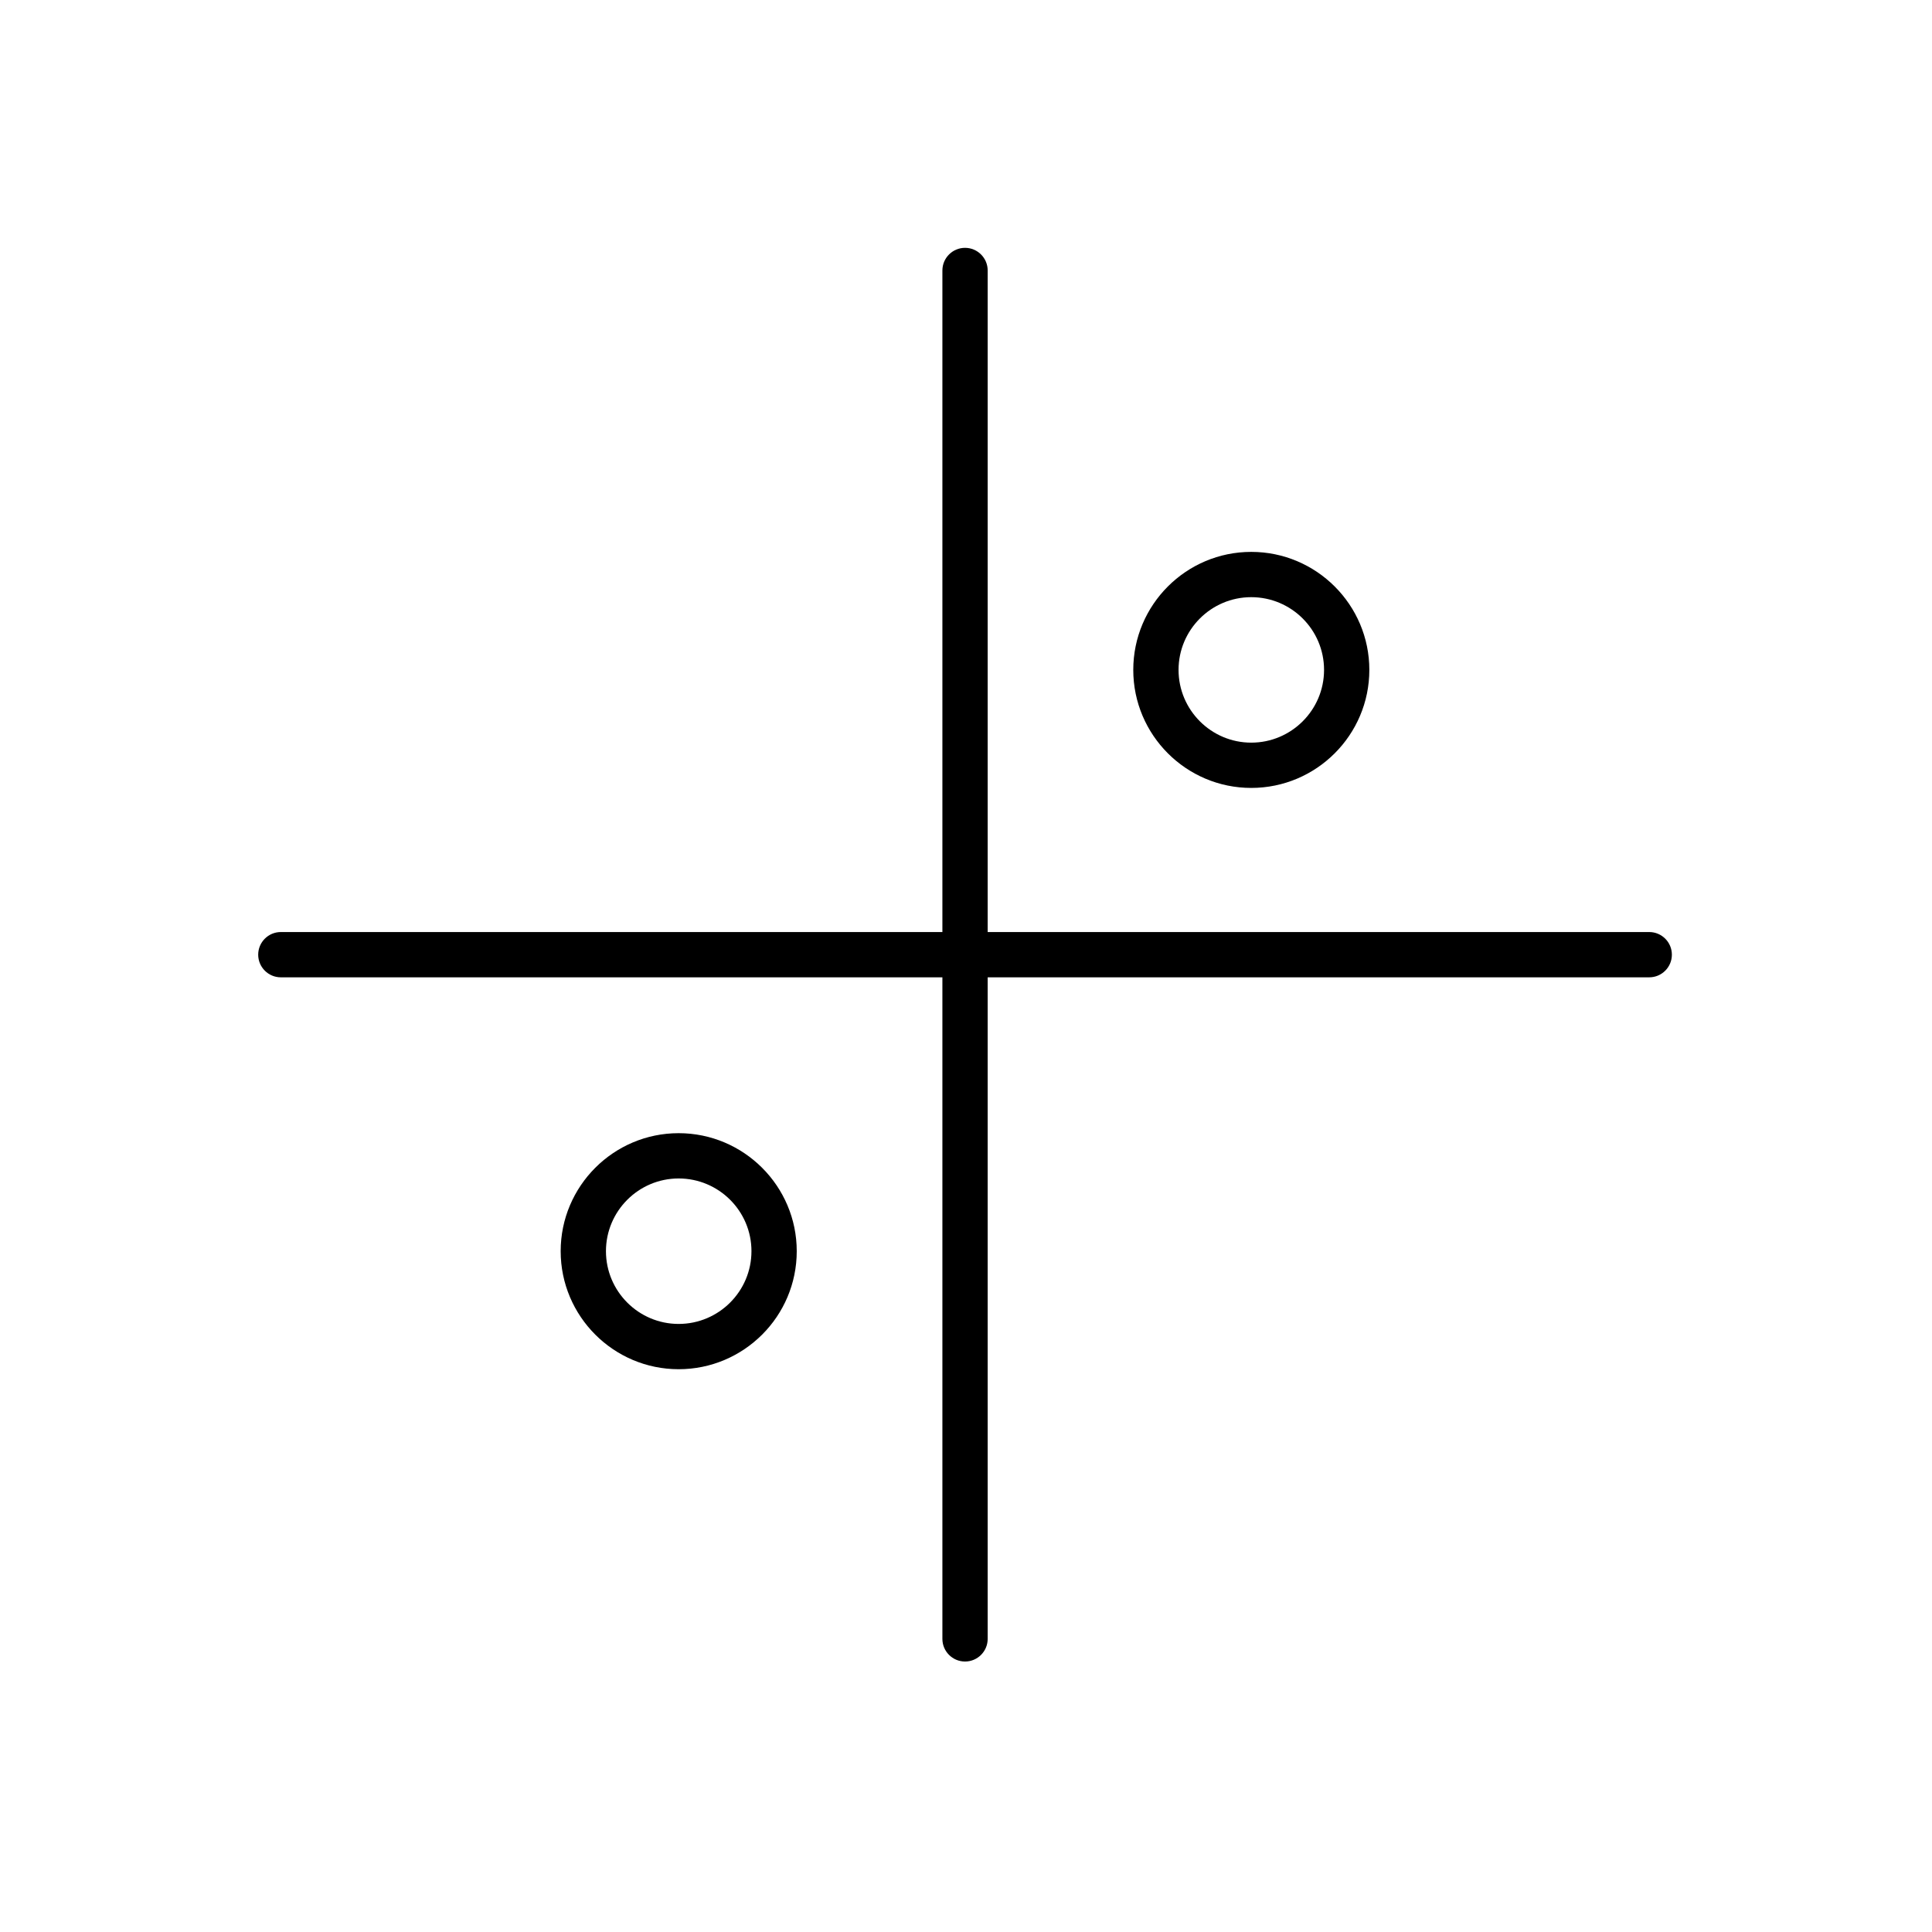 <?xml version="1.0" encoding="utf-8"?>
<!-- Generator: Adobe Illustrator 16.0.1, SVG Export Plug-In . SVG Version: 6.00 Build 0)  -->
<!DOCTYPE svg PUBLIC "-//W3C//DTD SVG 1.1//EN" "http://www.w3.org/Graphics/SVG/1.1/DTD/svg11.dtd">
<svg version="1.1" xmlns="http://www.w3.org/2000/svg" xmlns:xlink="http://www.w3.org/1999/xlink" x="0px" y="0px" width="64px"
	 height="64px" viewBox="0 0 64 64" enable-background="new 0 0 64 64" xml:space="preserve">
<g id="Layer_1" display="none">
	<g display="inline" opacity="0.2">
		<path d="M32,3c15.99,0,29,13.01,29,29c0,15.99-13.01,29-29,29C16.009,61,3,47.99,3,32C3,16.009,16.009,3,32,3 M32,0
			C14.326,0,0,14.326,0,32c0,17.673,14.327,32,32,32c17.673,0,32-14.327,32-32C64,14.326,49.673,0,32,0L32,0z"/>
	</g>
	
		<rect x="9.3" y="9.3" display="inline" fill="none" stroke="#000000" stroke-width="0.25" stroke-miterlimit="10" width="45.333" height="45.329"/>
	
		<rect x="11.387" y="11.386" display="inline" fill="none" stroke="#000000" stroke-width="0.25" stroke-miterlimit="10" width="41.16" height="41.157"/>
	
		<rect x="9.3" y="9.3" display="inline" fill="none" stroke="#000000" stroke-width="0.25" stroke-miterlimit="10" width="45.333" height="45.329"/>
	
		<rect x="9.302" y="9.299" transform="matrix(-0.707 0.707 -0.707 -0.707 77.174 31.961)" display="inline" fill="none" stroke="#000000" stroke-width="0.25" stroke-miterlimit="10" width="45.333" height="45.329"/>
	
		<rect x="11.387" y="11.386" transform="matrix(-0.707 0.707 -0.707 -0.707 77.174 31.962)" display="inline" fill="none" stroke="#000000" stroke-width="0.25" stroke-miterlimit="10" width="41.16" height="41.156"/>
	
		<rect x="9.302" y="9.299" transform="matrix(-0.707 0.707 -0.707 -0.707 77.174 31.961)" display="inline" fill="none" stroke="#000000" stroke-width="0.25" stroke-miterlimit="10" width="45.333" height="45.329"/>
	
		<rect x="4.674" y="22.48" display="inline" fill="none" stroke="#000000" stroke-width="0.25" stroke-miterlimit="10" width="54.585" height="18.968"/>
	
		<rect x="8.369" y="23.407" display="inline" fill="none" stroke="#000000" stroke-width="0.25" stroke-miterlimit="10" width="47.195" height="17.117"/>
	
		<rect x="4.674" y="22.48" display="inline" fill="none" stroke="#000000" stroke-width="0.25" stroke-miterlimit="10" width="54.585" height="18.968"/>
	<g display="inline" opacity="0.2">
		<path d="M31.932,2.996c15.99,0,29,13.01,29,29c0,15.99-13.01,29-29,29c-15.991,0-29-13.01-29-29
			C2.932,16.005,15.941,2.996,31.932,2.996 M31.932-0.004c-17.673,0-32,14.327-32,32c0,17.673,14.327,32,32,32
			c17.674,0,32-14.327,32-32C63.932,14.322,49.605-0.004,31.932-0.004L31.932-0.004z"/>
	</g>
	
		<rect x="9.303" y="9.296" display="inline" fill="none" stroke="#000000" stroke-width="0.25" stroke-miterlimit="10" width="45.329" height="45.333"/>
	
		<rect x="11.389" y="11.383" display="inline" fill="none" stroke="#000000" stroke-width="0.25" stroke-miterlimit="10" width="41.156" height="41.16"/>
	
		<rect x="9.303" y="9.296" display="inline" fill="none" stroke="#000000" stroke-width="0.25" stroke-miterlimit="10" width="45.329" height="45.333"/>
	
		<rect x="9.301" y="9.299" transform="matrix(-0.707 -0.707 0.707 -0.707 31.971 77.17)" display="inline" fill="none" stroke="#000000" stroke-width="0.25" stroke-miterlimit="10" width="45.333" height="45.329"/>
	
		<rect x="11.388" y="11.385" transform="matrix(-0.707 -0.707 0.707 -0.707 31.97 77.169)" display="inline" fill="none" stroke="#000000" stroke-width="0.25" stroke-miterlimit="10" width="41.16" height="41.156"/>
	
		<rect x="9.301" y="9.299" transform="matrix(-0.707 -0.707 0.707 -0.707 31.971 77.17)" display="inline" fill="none" stroke="#000000" stroke-width="0.25" stroke-miterlimit="10" width="45.333" height="45.329"/>
	
		<rect x="22.483" y="4.67" display="inline" fill="none" stroke="#000000" stroke-width="0.25" stroke-miterlimit="10" width="18.968" height="54.585"/>
	
		<rect x="23.408" y="8.365" display="inline" fill="none" stroke="#000000" stroke-width="0.25" stroke-miterlimit="10" width="17.117" height="47.195"/>
	
		<rect x="22.483" y="4.67" display="inline" fill="none" stroke="#000000" stroke-width="0.25" stroke-miterlimit="10" width="18.968" height="54.585"/>
</g>
<g id="Layer_2" display="none">
	<polyline display="inline" fill="none" stroke="#1C588E" stroke-linecap="round" stroke-miterlimit="10" points="36.696,43.331 
		22.205,34.224 7.716,34.224 	"/>
	<path display="inline" fill="none" stroke="#1C588E" stroke-miterlimit="10" d="M51.188,28.837c0,8.001-6.486,14.494-14.491,14.494
		"/>
	<path display="inline" fill="none" stroke="#CD632E" stroke-linecap="round" stroke-linejoin="round" stroke-miterlimit="10" d="
		M58.951,28.767h-7.764c0-8-6.486-13.146-14.491-13.146v27.711L22.205,15.62L7.716,43.331"/>
	<path display="inline" fill="none" stroke="#1C588E" stroke-miterlimit="10" d="M36.696,43.331"/>
	<circle display="inline" fill="#FFFFFF" stroke="#CD632E" stroke-miterlimit="10" cx="22.205" cy="15.62" r="1.688"/>
	<circle display="inline" fill="#FFFFFF" stroke="#1C588E" stroke-miterlimit="10" cx="7.716" cy="34.224" r="1.688"/>
	<path display="inline" fill="#FFFFFF" stroke="#CD632E" stroke-miterlimit="10" d="M9.404,43.331c0,0.932-0.758,1.686-1.688,1.686
		c-0.934,0-1.688-0.754-1.688-1.686c0-0.937,0.755-1.688,1.688-1.688C8.646,41.643,9.404,42.395,9.404,43.331z"/>
	<path display="inline" fill="#FFFFFF" stroke="#CD632E" stroke-miterlimit="10" d="M38.385,43.331c0,0.932-0.757,1.686-1.688,1.686
		c-0.934,0-1.689-0.754-1.689-1.686c0-0.937,0.756-1.688,1.689-1.688C37.628,41.643,38.385,42.395,38.385,43.331z"/>
	<circle display="inline" fill="#FFFFFF" stroke="#CD632E" stroke-miterlimit="10" cx="36.696" cy="15.62" r="1.689"/>
	<circle display="inline" fill="#FFFFFF" stroke="#CD632E" stroke-miterlimit="10" cx="58.95" cy="28.837" r="1.689"/>
	<circle display="inline" fill="#FFFFFF" stroke="#1C588E" stroke-miterlimit="10" cx="22.205" cy="34.224" r="1.688"/>
	<circle display="inline" fill="#FFFFFF" stroke="#1C588E" stroke-miterlimit="10" cx="51.189" cy="28.837" r="1.689"/>
	
		<polyline display="inline" fill="none" stroke="#CD632E" stroke-linecap="round" stroke-linejoin="round" stroke-miterlimit="10" points="
		-9.679,44.77 -24.17,17.059 -38.66,44.77 	"/>
	<circle display="inline" fill="#FFFFFF" stroke="#CD632E" stroke-miterlimit="10" cx="-24.17" cy="17.059" r="1.688"/>
</g>
<g id="Layer_3" display="none">
	
		<polyline display="inline" fill="none" stroke="#000000" stroke-width="1.5" stroke-linecap="round" stroke-linejoin="round" stroke-miterlimit="10" points="
		40.525,40.546 22.951,22.835 11.387,43.899 	"/>
	
		<circle display="inline" fill="#FFFFFF" stroke="#000000" stroke-width="1.5" stroke-miterlimit="10" cx="22.951" cy="22.835" r="1.688"/>
	
		<circle display="inline" fill="#FFFFFF" stroke="#000000" stroke-width="1.5" stroke-miterlimit="10" cx="11.387" cy="43.898" r="1.688"/>
	
		<line display="inline" fill="none" stroke="#000000" stroke-width="1.5" stroke-miterlimit="10" x1="40.525" y1="40.546" x2="52.547" y2="20.351"/>
	
		<circle display="inline" fill="#FFFFFF" stroke="#000000" stroke-width="1.5" stroke-miterlimit="10" cx="40.525" cy="40.523" r="1.688"/>
	
		<circle display="inline" fill="#FFFFFF" stroke="#000000" stroke-width="1.5" stroke-miterlimit="10" cx="52.547" cy="20.351" r="1.688"/>
</g>
<g id="Layer_4" display="none">
	<polygon display="inline" stroke="#000000" stroke-width="1.5" stroke-miterlimit="10" points="52.58,21.674 40.559,40.546 
		22.984,22.835 11.42,43.899 52.58,43.899 	"/>
	
		<polyline display="inline" fill="none" stroke="#000000" stroke-width="1.5" stroke-linecap="round" stroke-linejoin="round" stroke-miterlimit="10" points="
		40.525,40.546 22.951,22.835 11.387,43.899 	"/>
	
		<circle display="inline" fill="#FFFFFF" stroke="#000000" stroke-width="1.5" stroke-miterlimit="10" cx="22.951" cy="22.835" r="1.688"/>
	
		<circle display="inline" fill="#FFFFFF" stroke="#000000" stroke-width="1.5" stroke-miterlimit="10" cx="11.387" cy="43.898" r="1.688"/>
	
		<line display="inline" fill="none" stroke="#000000" stroke-width="1.5" stroke-miterlimit="10" x1="40.525" y1="40.546" x2="52.547" y2="20.351"/>
	
		<circle display="inline" fill="#FFFFFF" stroke="#000000" stroke-width="1.5" stroke-miterlimit="10" cx="40.525" cy="40.523" r="1.688"/>
	
		<circle display="inline" fill="#FFFFFF" stroke="#000000" stroke-width="1.5" stroke-miterlimit="10" cx="52.547" cy="20.351" r="1.688"/>
</g>
<g id="Layer_5" display="none">
	<line display="inline" fill="none" stroke="#000000" stroke-miterlimit="10" x1="23.176" y1="14.958" x2="23.176" y2="29.202"/>
	<line display="inline" fill="none" stroke="#000000" stroke-miterlimit="10" x1="25.176" y1="16.958" x2="25.176" y2="31.202"/>
	<line display="inline" fill="none" stroke="#000000" stroke-miterlimit="10" x1="27.176" y1="18.958" x2="27.176" y2="33.201"/>
	<line display="inline" fill="none" stroke="#000000" stroke-miterlimit="10" x1="29.176" y1="20.958" x2="29.176" y2="35.202"/>
	<line display="inline" fill="none" stroke="#000000" stroke-miterlimit="10" x1="31.176" y1="22.958" x2="31.176" y2="37.202"/>
	<line display="inline" fill="none" stroke="#000000" stroke-miterlimit="10" x1="33.176" y1="24.958" x2="33.176" y2="39.202"/>
	<line display="inline" fill="none" stroke="#000000" stroke-miterlimit="10" x1="35.176" y1="26.958" x2="35.176" y2="41.202"/>
	<line display="inline" fill="none" stroke="#000000" stroke-miterlimit="10" x1="37.176" y1="29.958" x2="37.176" y2="44.202"/>
	<line display="inline" fill="none" stroke="#000000" stroke-miterlimit="10" x1="39.176" y1="31.958" x2="39.176" y2="46.202"/>
	<line display="inline" fill="none" stroke="#000000" stroke-miterlimit="10" x1="43.176" y1="29.958" x2="43.176" y2="44.202"/>
	<line display="inline" fill="none" stroke="#000000" stroke-miterlimit="10" x1="47.176" y1="23.958" x2="47.176" y2="38.202"/>
	<line display="inline" fill="none" stroke="#000000" stroke-miterlimit="10" x1="49.176" y1="20.542" x2="49.176" y2="34.786"/>
	<polygon display="inline" stroke="#000000" stroke-width="1.5" stroke-miterlimit="10" points="52.58,26.674 40.559,45.546 
		22.984,27.835 11.42,48.899 52.58,48.899 	"/>
	
		<polyline display="inline" fill="none" stroke="#000000" stroke-width="1.5" stroke-linecap="round" stroke-linejoin="round" stroke-miterlimit="10" points="
		40.525,45.546 22.951,27.835 11.387,48.899 	"/>
	
		<circle display="inline" fill="#FFFFFF" stroke="#000000" stroke-width="1.5" stroke-miterlimit="10" cx="22.951" cy="27.835" r="1.688"/>
	
		<line display="inline" fill="none" stroke="#000000" stroke-width="1.5" stroke-miterlimit="10" x1="40.525" y1="45.546" x2="52.547" y2="25.351"/>
	
		<circle display="inline" fill="#FFFFFF" stroke="#000000" stroke-width="1.5" stroke-miterlimit="10" cx="40.525" cy="45.523" r="1.688"/>
	
		<polyline display="inline" fill="none" stroke="#000000" stroke-width="1.5" stroke-linejoin="round" stroke-miterlimit="10" points="
		11.387,48.898 22.951,13.994 40.525,33.523 52.547,14.994 52.547,25.351 	"/>
	
		<circle display="inline" fill="#FFFFFF" stroke="#000000" stroke-width="1.5" stroke-miterlimit="10" cx="11.387" cy="48.898" r="1.688"/>
	
		<circle display="inline" fill="#FFFFFF" stroke="#000000" stroke-width="1.5" stroke-miterlimit="10" cx="52.547" cy="25.351" r="1.688"/>
	
		<circle display="inline" fill="#FFFFFF" stroke="#000000" stroke-width="1.5" stroke-miterlimit="10" cx="22.951" cy="13.994" r="1.688"/>
	
		<circle display="inline" fill="#FFFFFF" stroke="#000000" stroke-width="1.5" stroke-miterlimit="10" cx="40.525" cy="33.523" r="1.688"/>
	
		<circle display="inline" fill="#FFFFFF" stroke="#000000" stroke-width="1.5" stroke-miterlimit="10" cx="52.547" cy="14.994" r="1.688"/>
	<line display="inline" fill="none" stroke="#000000" stroke-miterlimit="10" x1="17.176" y1="31.958" x2="17.176" y2="41.202"/>
	<line display="inline" fill="none" stroke="#000000" stroke-miterlimit="10" x1="19.176" y1="25.796" x2="19.176" y2="36.202"/>
	<line display="inline" fill="none" stroke="#000000" stroke-miterlimit="10" x1="21.176" y1="19.958" x2="21.176" y2="27.957"/>
	<line display="inline" fill="none" stroke="#000000" stroke-miterlimit="10" x1="41.176" y1="34.958" x2="41.176" y2="44.202"/>
	<line display="inline" fill="none" stroke="#000000" stroke-miterlimit="10" x1="45.176" y1="26.958" x2="45.176" y2="37.733"/>
	<line display="inline" fill="none" stroke="#000000" stroke-miterlimit="10" x1="50.858" y1="18.102" x2="50.858" y2="24.562"/>
</g>
<g id="Layer_6" display="none">
	<rect x="9.326" y="33.391" display="inline" width="13.157" height="13.117"/>
	<rect x="25.389" y="25.654" display="inline" width="13.157" height="20.889"/>
	<rect x="41.451" y="21.367" display="inline" width="13.157" height="25.176"/>
	<g display="inline">
		<rect x="9.817" y="33.891" fill="#FFFFFF" width="12.177" height="4.655"/>
		<path d="M21.494,34.391v3.655H10.317v-3.655H21.494 M22.494,33.391H9.317v5.655h13.177V33.391L22.494,33.391z"/>
	</g>
	<g display="inline">
		<rect x="25.889" y="26.154" fill="#FFFFFF" width="12.157" height="8.883"/>
		<path d="M37.546,26.654v7.883H26.389v-7.883H37.546 M38.546,25.654H25.389v9.883h13.157V25.654L38.546,25.654z"/>
	</g>
	<g display="inline">
		<rect x="41.951" y="21.867" fill="#FFFFFF" width="12.157" height="16.615"/>
		<path d="M53.608,22.367v15.615H42.451V22.367H53.608 M54.608,21.367H41.451v17.615h13.157V21.367L54.608,21.367z"/>
	</g>
	<line display="inline" fill="none" stroke="#000000" stroke-miterlimit="10" x1="11.905" y1="33.391" x2="11.905" y2="39.046"/>
	<line display="inline" fill="none" stroke="#000000" stroke-miterlimit="10" x1="13.905" y1="33.391" x2="13.905" y2="39.046"/>
	<line display="inline" fill="none" stroke="#000000" stroke-miterlimit="10" x1="15.905" y1="33.391" x2="15.905" y2="39.046"/>
	<line display="inline" fill="none" stroke="#000000" stroke-miterlimit="10" x1="17.905" y1="33.391" x2="17.905" y2="39.046"/>
	<line display="inline" fill="none" stroke="#000000" stroke-miterlimit="10" x1="19.905" y1="33.391" x2="19.905" y2="39.046"/>
	<line display="inline" fill="none" stroke="#000000" stroke-miterlimit="10" x1="28" y1="25.712" x2="28" y2="35.367"/>
	<line display="inline" fill="none" stroke="#000000" stroke-miterlimit="10" x1="30" y1="25.712" x2="30" y2="35.367"/>
	<line display="inline" fill="none" stroke="#000000" stroke-miterlimit="10" x1="32" y1="25.712" x2="32" y2="35.367"/>
	<line display="inline" fill="none" stroke="#000000" stroke-miterlimit="10" x1="34" y1="25.712" x2="34" y2="35.367"/>
	<line display="inline" fill="none" stroke="#000000" stroke-miterlimit="10" x1="36" y1="25.712" x2="36" y2="35.367"/>
	<line display="inline" fill="none" stroke="#000000" stroke-miterlimit="10" x1="44" y1="21.367" x2="44" y2="42.022"/>
	<line display="inline" fill="none" stroke="#000000" stroke-miterlimit="10" x1="46" y1="21.367" x2="46" y2="42.022"/>
	<line display="inline" fill="none" stroke="#000000" stroke-miterlimit="10" x1="48" y1="21.367" x2="48" y2="42.022"/>
	<line display="inline" fill="none" stroke="#000000" stroke-miterlimit="10" x1="50" y1="21.367" x2="50" y2="42.022"/>
	<line display="inline" fill="none" stroke="#000000" stroke-miterlimit="10" x1="52" y1="21.367" x2="52" y2="42.022"/>
	<g display="inline">
		<rect x="9.817" y="19.268" fill="#FFFFFF" width="12.177" height="14.656"/>
		<path d="M21.494,19.768v13.656H10.317V19.768H21.494 M22.494,18.768H9.317v15.656h13.177V18.768L22.494,18.768z"/>
	</g>
	<g display="inline">
		<rect x="25.889" y="13.213" fill="#FFFFFF" width="12.157" height="12.883"/>
		<path d="M37.546,13.713v11.883H26.389V13.713H37.546 M38.546,12.713H25.389v13.883h13.157V12.713L38.546,12.713z"/>
	</g>
	<g display="inline">
		<rect x="41.951" y="18" fill="#FFFFFF" width="12.157" height="3.883"/>
		<path d="M53.608,18.5v2.883H42.451V18.5H53.608 M54.608,17.5H41.451v4.883h13.157V17.5L54.608,17.5z"/>
	</g>
</g>
<g id="Layer_7" display="none">
	<g display="inline">
		<rect x="41.451" y="23.367" width="13.157" height="23.176"/>
	</g>
	<polygon display="inline" points="20.405,19.391 19.405,19.391 18.405,19.391 17.405,19.391 16.405,19.391 15.405,19.391 
		14.405,19.391 13.405,19.391 12.405,19.391 11.405,19.391 9.326,19.391 9.326,46.508 22.483,46.508 22.483,19.391 	"/>
	<rect x="25.389" y="30.654" display="inline" width="13.157" height="15.889"/>
</g>
<g id="Layer_8">
	<g>
		<path d="M54.633,32.375H9.303c-0.414,0-0.75-0.336-0.75-0.75s0.336-0.75,0.75-0.75h45.33c0.414,0,0.75,0.336,0.75,0.75
			S55.047,32.375,54.633,32.375z"/>
	</g>
	<g>
		<path d="M31.968,55.04c-0.414,0-0.75-0.336-0.75-0.75V8.96c0-0.414,0.336-0.75,0.75-0.75s0.75,0.336,0.75,0.75v45.33
			C32.718,54.704,32.382,55.04,31.968,55.04z"/>
	</g>
	<g>
		<path d="M41.449,26.101c-2.155,0-3.908-1.754-3.908-3.91s1.753-3.909,3.908-3.909c2.157,0,3.912,1.753,3.912,3.909
			S43.606,26.101,41.449,26.101z M41.449,19.782c-1.328,0-2.408,1.081-2.408,2.409s1.08,2.41,2.408,2.41
			c1.33,0,2.412-1.081,2.412-2.41S42.779,19.782,41.449,19.782z"/>
	</g>
	<g>
		<path d="M22.481,45.357c-2.155,0-3.908-1.754-3.908-3.91c0-2.155,1.753-3.909,3.908-3.909c2.157,0,3.912,1.754,3.912,3.909
			C26.394,43.604,24.639,45.357,22.481,45.357z M22.481,39.038c-1.328,0-2.408,1.081-2.408,2.409c0,1.329,1.08,2.41,2.408,2.41
			c1.33,0,2.412-1.081,2.412-2.41C24.894,40.119,23.812,39.038,22.481,39.038z"/>
	</g>
</g>
<g id="Layer_9" display="none">
	<g display="inline">
		<path d="M50.945,42.688h-35.33c-0.414,0-0.75-0.336-0.75-0.75s0.336-0.75,0.75-0.75h35.33c0.414,0,0.75,0.336,0.75,0.75
			S51.359,42.688,50.945,42.688z"/>
	</g>
	<g display="inline">
		<path d="M21.812,49.04c-0.414,0-0.75-0.336-0.75-0.75V11.96c0-0.414,0.336-0.75,0.75-0.75s0.75,0.336,0.75,0.75v36.33
			C22.562,48.704,22.227,49.04,21.812,49.04z"/>
	</g>
	<g display="inline">
		<path d="M19.812,13.688h-4.197c-0.414,0-0.75-0.336-0.75-0.75s0.336-0.75,0.75-0.75h4.197c0.414,0,0.75,0.336,0.75,0.75
			S20.227,13.688,19.812,13.688z"/>
	</g>
	<g display="inline">
		<path d="M19.812,19.688h-4.197c-0.414,0-0.75-0.336-0.75-0.75s0.336-0.75,0.75-0.75h4.197c0.414,0,0.75,0.336,0.75,0.75
			S20.227,19.688,19.812,19.688z"/>
	</g>
	<g display="inline">
		<path d="M19.812,25.688h-4.197c-0.414,0-0.75-0.336-0.75-0.75s0.336-0.75,0.75-0.75h4.197c0.414,0,0.75,0.336,0.75,0.75
			S20.227,25.688,19.812,25.688z"/>
	</g>
	<g display="inline">
		<path d="M19.812,31.688h-4.197c-0.414,0-0.75-0.336-0.75-0.75s0.336-0.75,0.75-0.75h4.197c0.414,0,0.75,0.336,0.75,0.75
			S20.227,31.688,19.812,31.688z"/>
	</g>
	<g display="inline">
		<path d="M19.812,37.688h-4.197c-0.414,0-0.75-0.336-0.75-0.75s0.336-0.75,0.75-0.75h4.197c0.414,0,0.75,0.336,0.75,0.75
			S20.227,37.688,19.812,37.688z"/>
	</g>
	<g display="inline">
		<path d="M26.25,49.04c-0.414,0-0.75-0.336-0.75-0.75v-4.197c0-0.414,0.336-0.75,0.75-0.75S27,43.679,27,44.093v4.197
			C27,48.704,26.664,49.04,26.25,49.04z"/>
	</g>
	<g display="inline">
		<path d="M32.25,49.04c-0.414,0-0.75-0.336-0.75-0.75v-4.197c0-0.414,0.336-0.75,0.75-0.75S33,43.679,33,44.093v4.197
			C33,48.704,32.664,49.04,32.25,49.04z"/>
	</g>
	<g display="inline">
		<path d="M38.25,49.04c-0.414,0-0.75-0.336-0.75-0.75v-4.197c0-0.414,0.336-0.75,0.75-0.75S39,43.679,39,44.093v4.197
			C39,48.704,38.664,49.04,38.25,49.04z"/>
	</g>
	<g display="inline">
		<path d="M44.25,49.04c-0.414,0-0.75-0.336-0.75-0.75v-4.197c0-0.414,0.336-0.75,0.75-0.75S45,43.679,45,44.093v4.197
			C45,48.704,44.664,49.04,44.25,49.04z"/>
	</g>
	<g display="inline">
		<path d="M50.25,49.04c-0.414,0-0.75-0.336-0.75-0.75v-4.197c0-0.414,0.336-0.75,0.75-0.75S51,43.679,51,44.093v4.197
			C51,48.704,50.664,49.04,50.25,49.04z"/>
	</g>
</g>
<g id="Layer_10" display="none">
	<g display="inline">
		<path d="M33.439,41.056c0,0.96-0.42,1.5-1.5,1.5c-1.08,0-1.5-0.54-1.5-1.5v-9.6l-5.91-7.68v-3.06c0-0.96,0.42-1.5,1.5-1.5
			c1.08,0,1.5,0.54,1.5,1.5v2.04l4.41,5.73l4.41-5.73v-2.04c0-0.96,0.42-1.5,1.5-1.5s1.5,0.54,1.5,1.5v3.06l-5.91,7.68V41.056z"/>
	</g>
</g>
<g id="Layer_11" display="none">
	<g display="inline">
		<path d="M30.222,30.699l-5.34-9.18c-0.21-0.33-0.36-0.66-0.36-1.08c0-0.78,0.72-1.41,1.47-1.41c0.99,0,1.32,0.75,1.74,1.47
			l4.2,7.17l4.2-7.17c0.42-0.72,0.75-1.47,1.74-1.47c0.75,0,1.47,0.63,1.47,1.41c0,0.42-0.15,0.75-0.36,1.08l-5.34,9.18l5.34,9.18
			c0.21,0.329,0.36,0.659,0.36,1.079c0,0.78-0.72,1.41-1.47,1.41c-0.99,0-1.32-0.75-1.74-1.47l-4.2-7.17l-4.2,7.17
			c-0.42,0.72-0.75,1.47-1.74,1.47c-0.75,0-1.47-0.63-1.47-1.41c0-0.42,0.15-0.75,0.36-1.079L30.222,30.699z"/>
	</g>
</g>
</svg>
